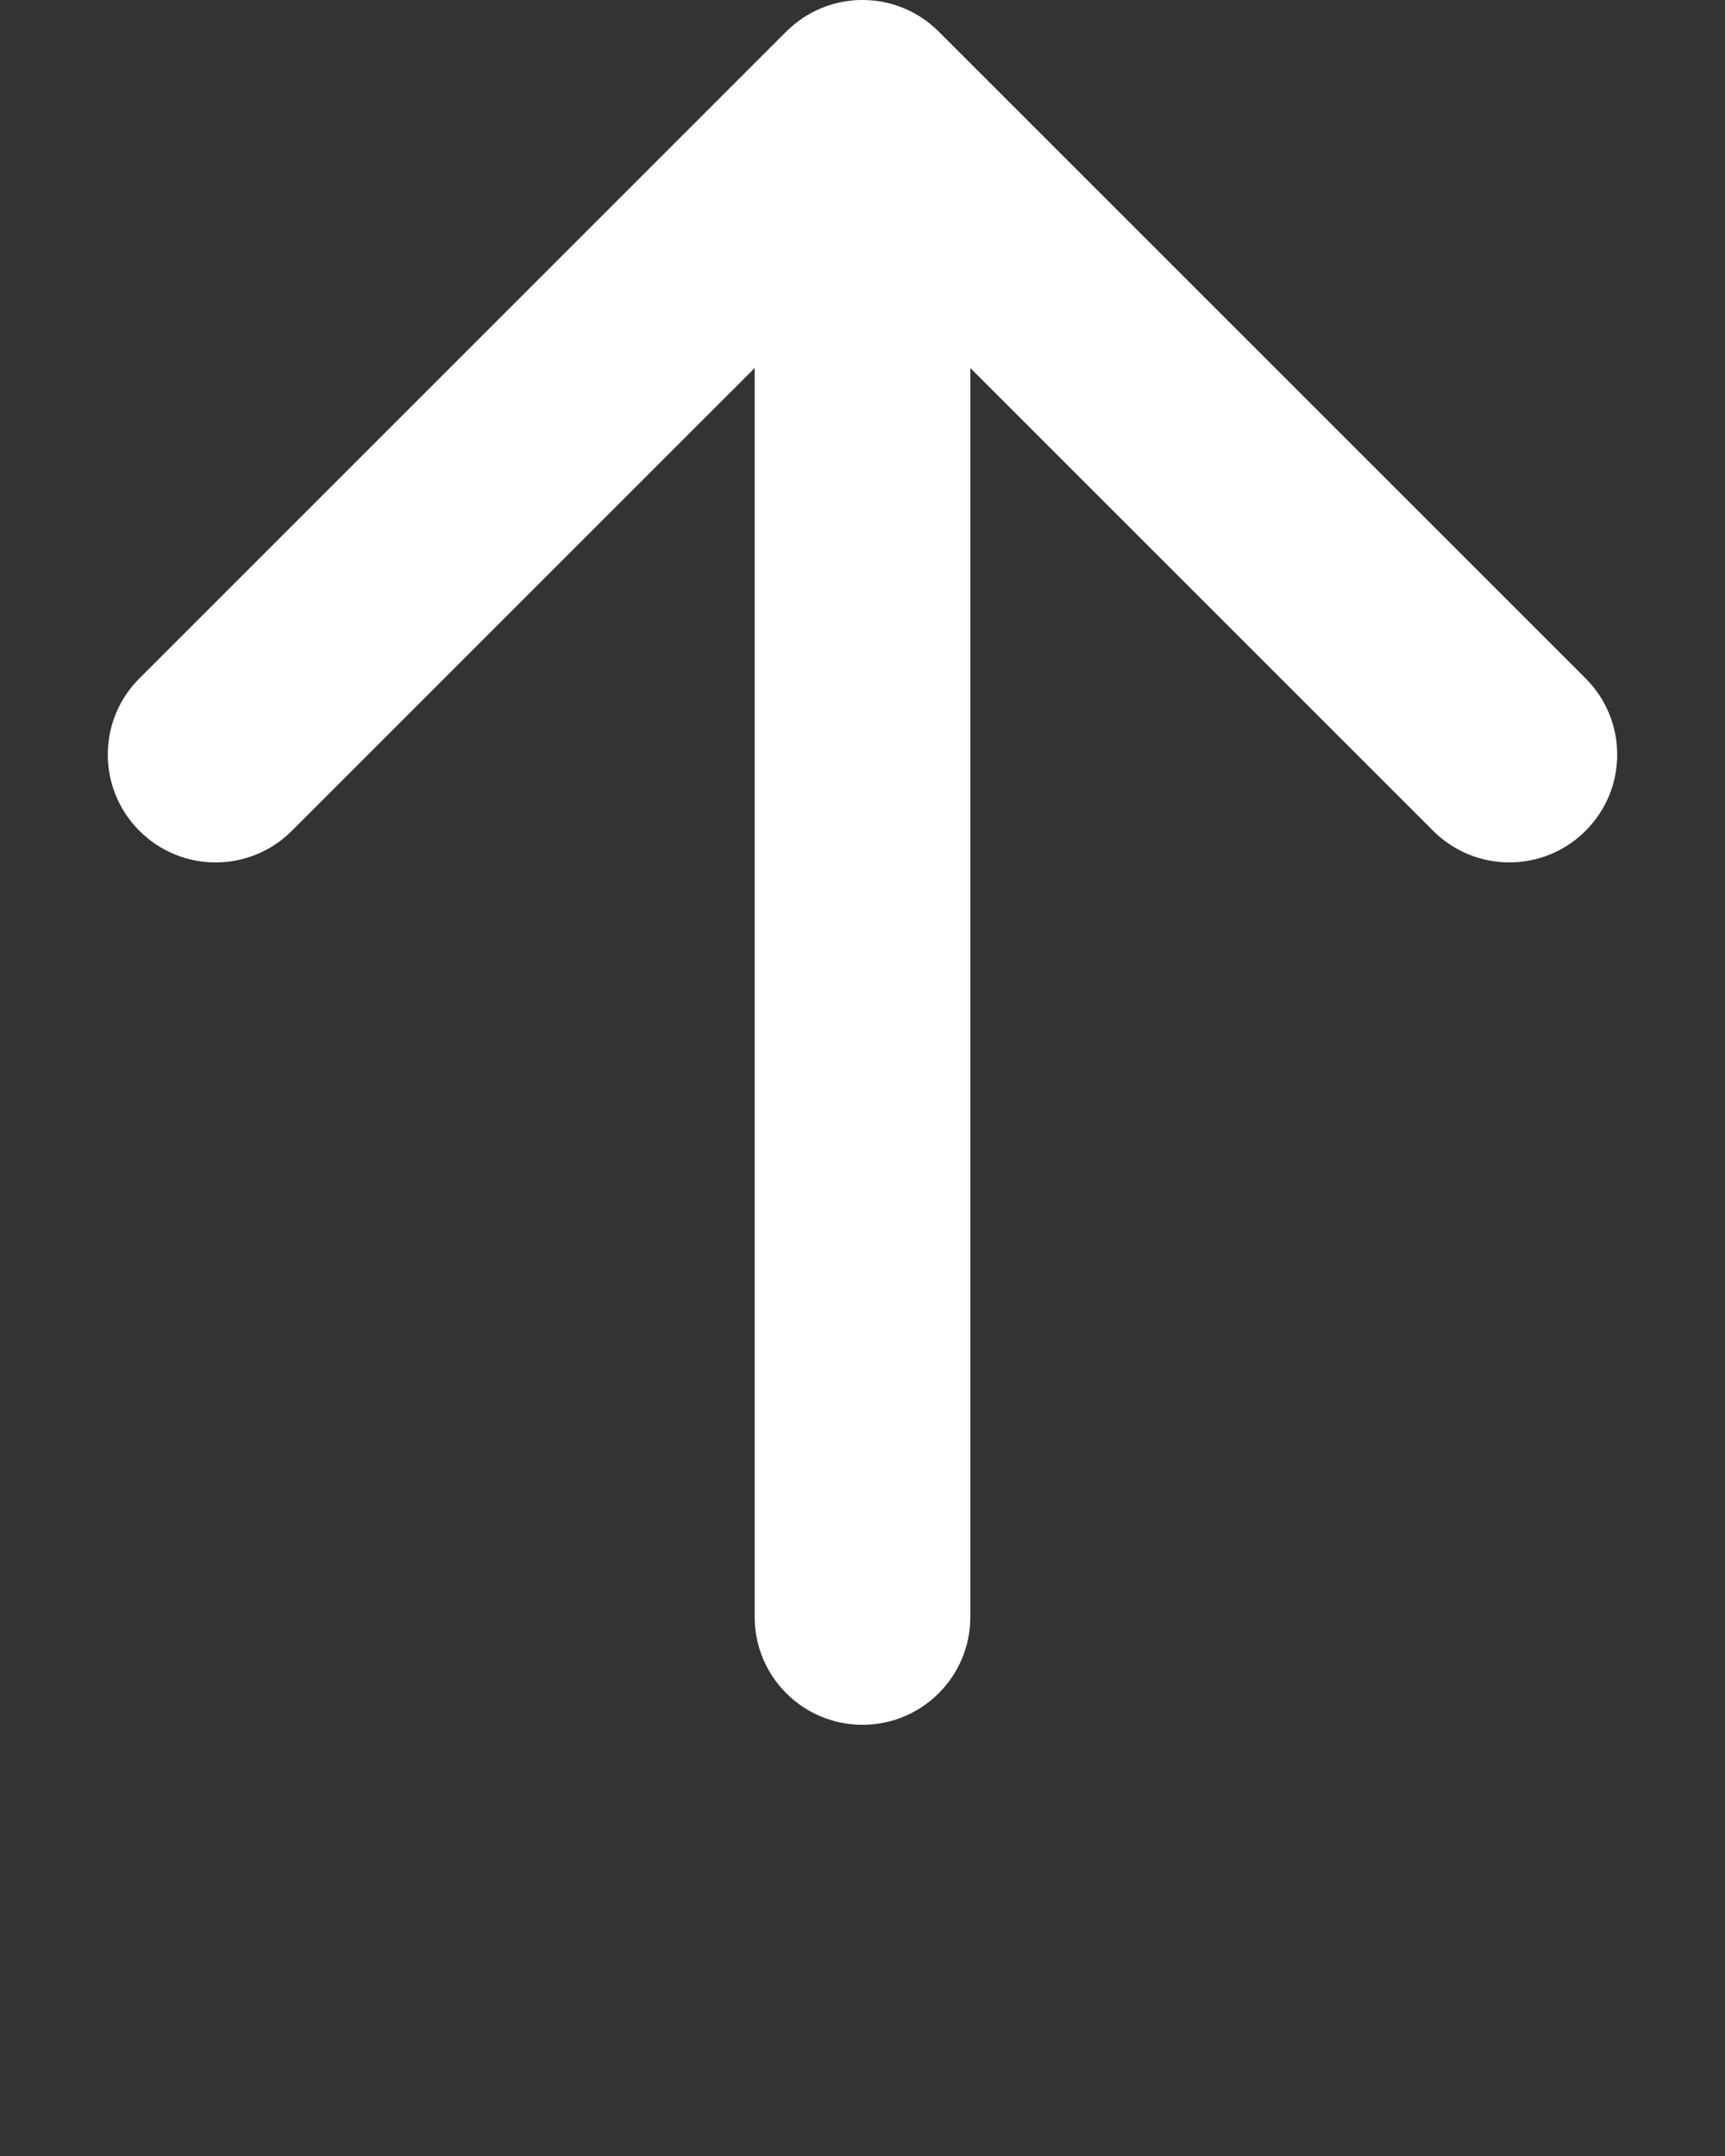 <svg xmlns="http://www.w3.org/2000/svg" viewBox="0 0 16 20" enable-background="new 0 0 16 16" x="0px" y="0px"><rect x="0" y="0" width="16" height="20" fill="#333333" stroke="none"/><g><path fill="#FFF" d="M14 8c-.256 0-.512-.098-.707-.293l-5.293-5.293-5.293 5.293c-.391.391-1.023.391-1.414 0s-.391-1.023 0-1.414l6-6c.391-.391 1.023-.391 1.414 0l6 6c.391.391.391 1.023 0 1.414-.195.195-.451.293-.707.293zM8 16c-.552 0-1-.447-1-1v-14c0-.552.448-1 1-1s1 .448 1 1v14c0 .553-.448 1-1 1z"/></g></svg>
